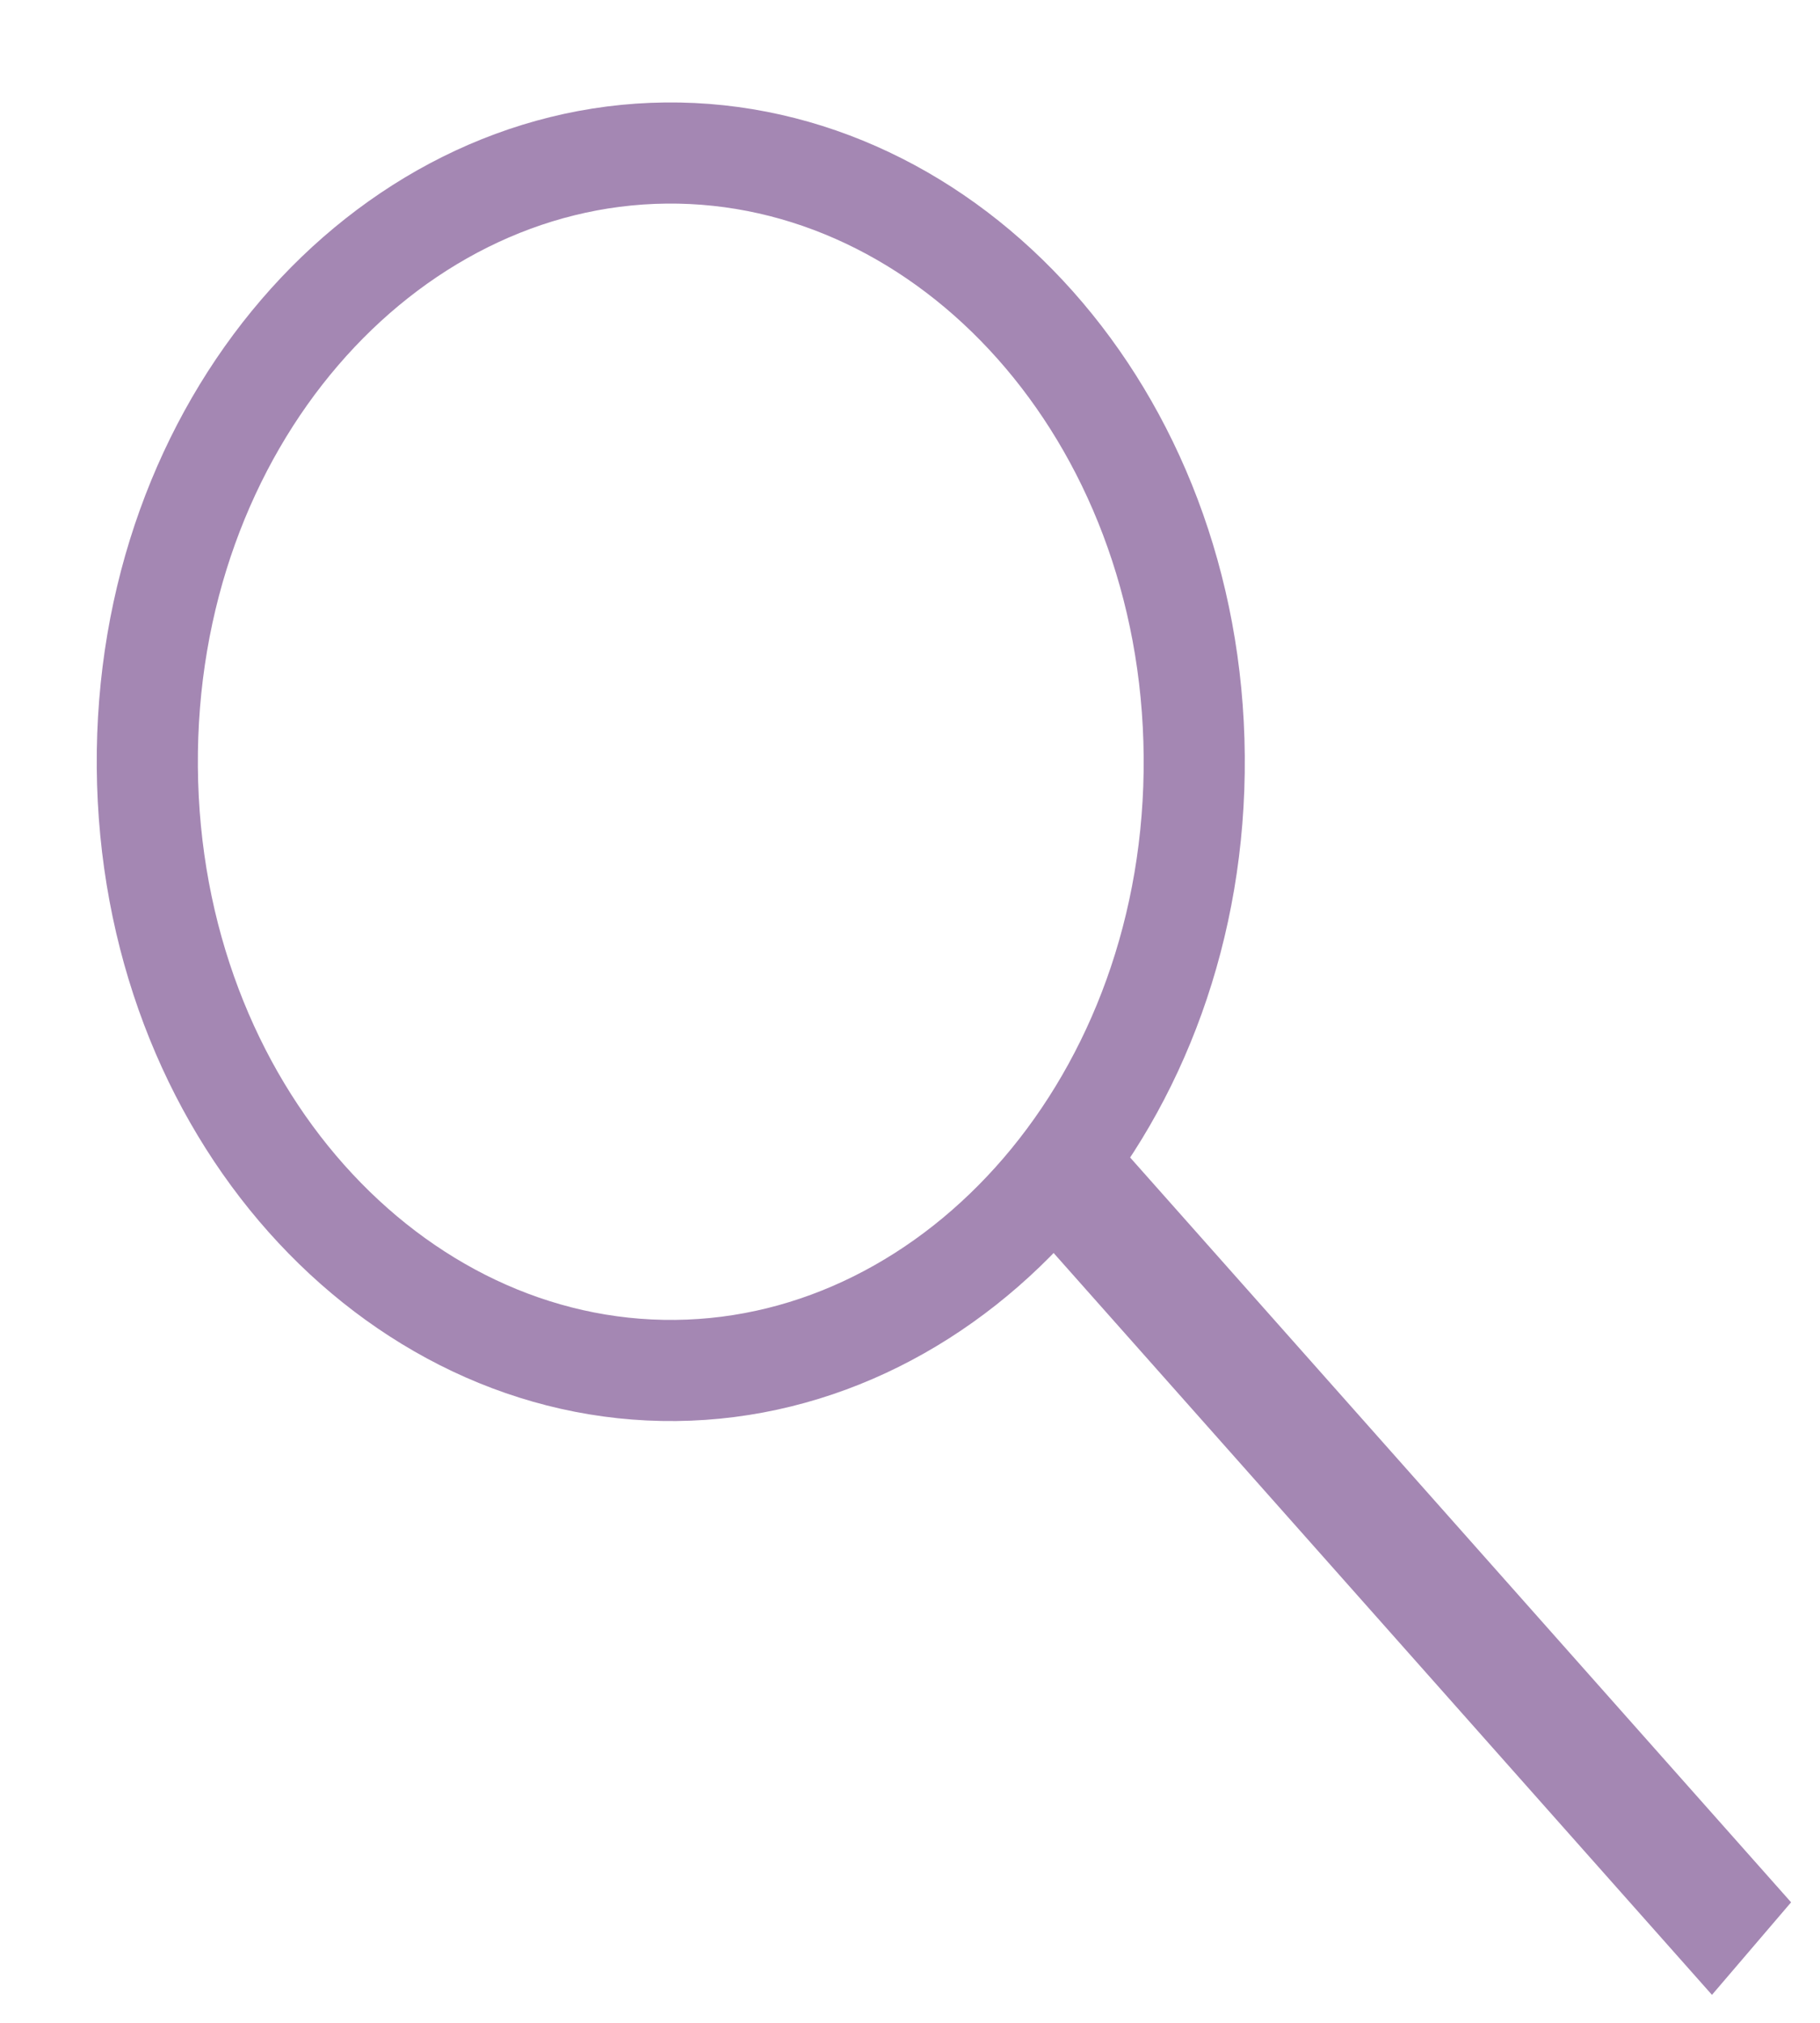 <svg width="18" height="20" viewBox="0 0 18 20" fill="none" xmlns="http://www.w3.org/2000/svg">
<rect width="1.204" height="10.439" transform="matrix(0.65 -0.76 0.664 0.748 10 11.915)" fill="#A487B3"/>
<path d="M6.586 1.513C9.383 1.484 11.784 4.087 11.811 7.478C11.838 10.869 9.478 13.521 6.682 13.55C3.885 13.579 1.484 10.976 1.457 7.586C1.43 4.195 3.79 1.542 6.586 1.513Z" stroke="#A487B3"/>
</svg>
